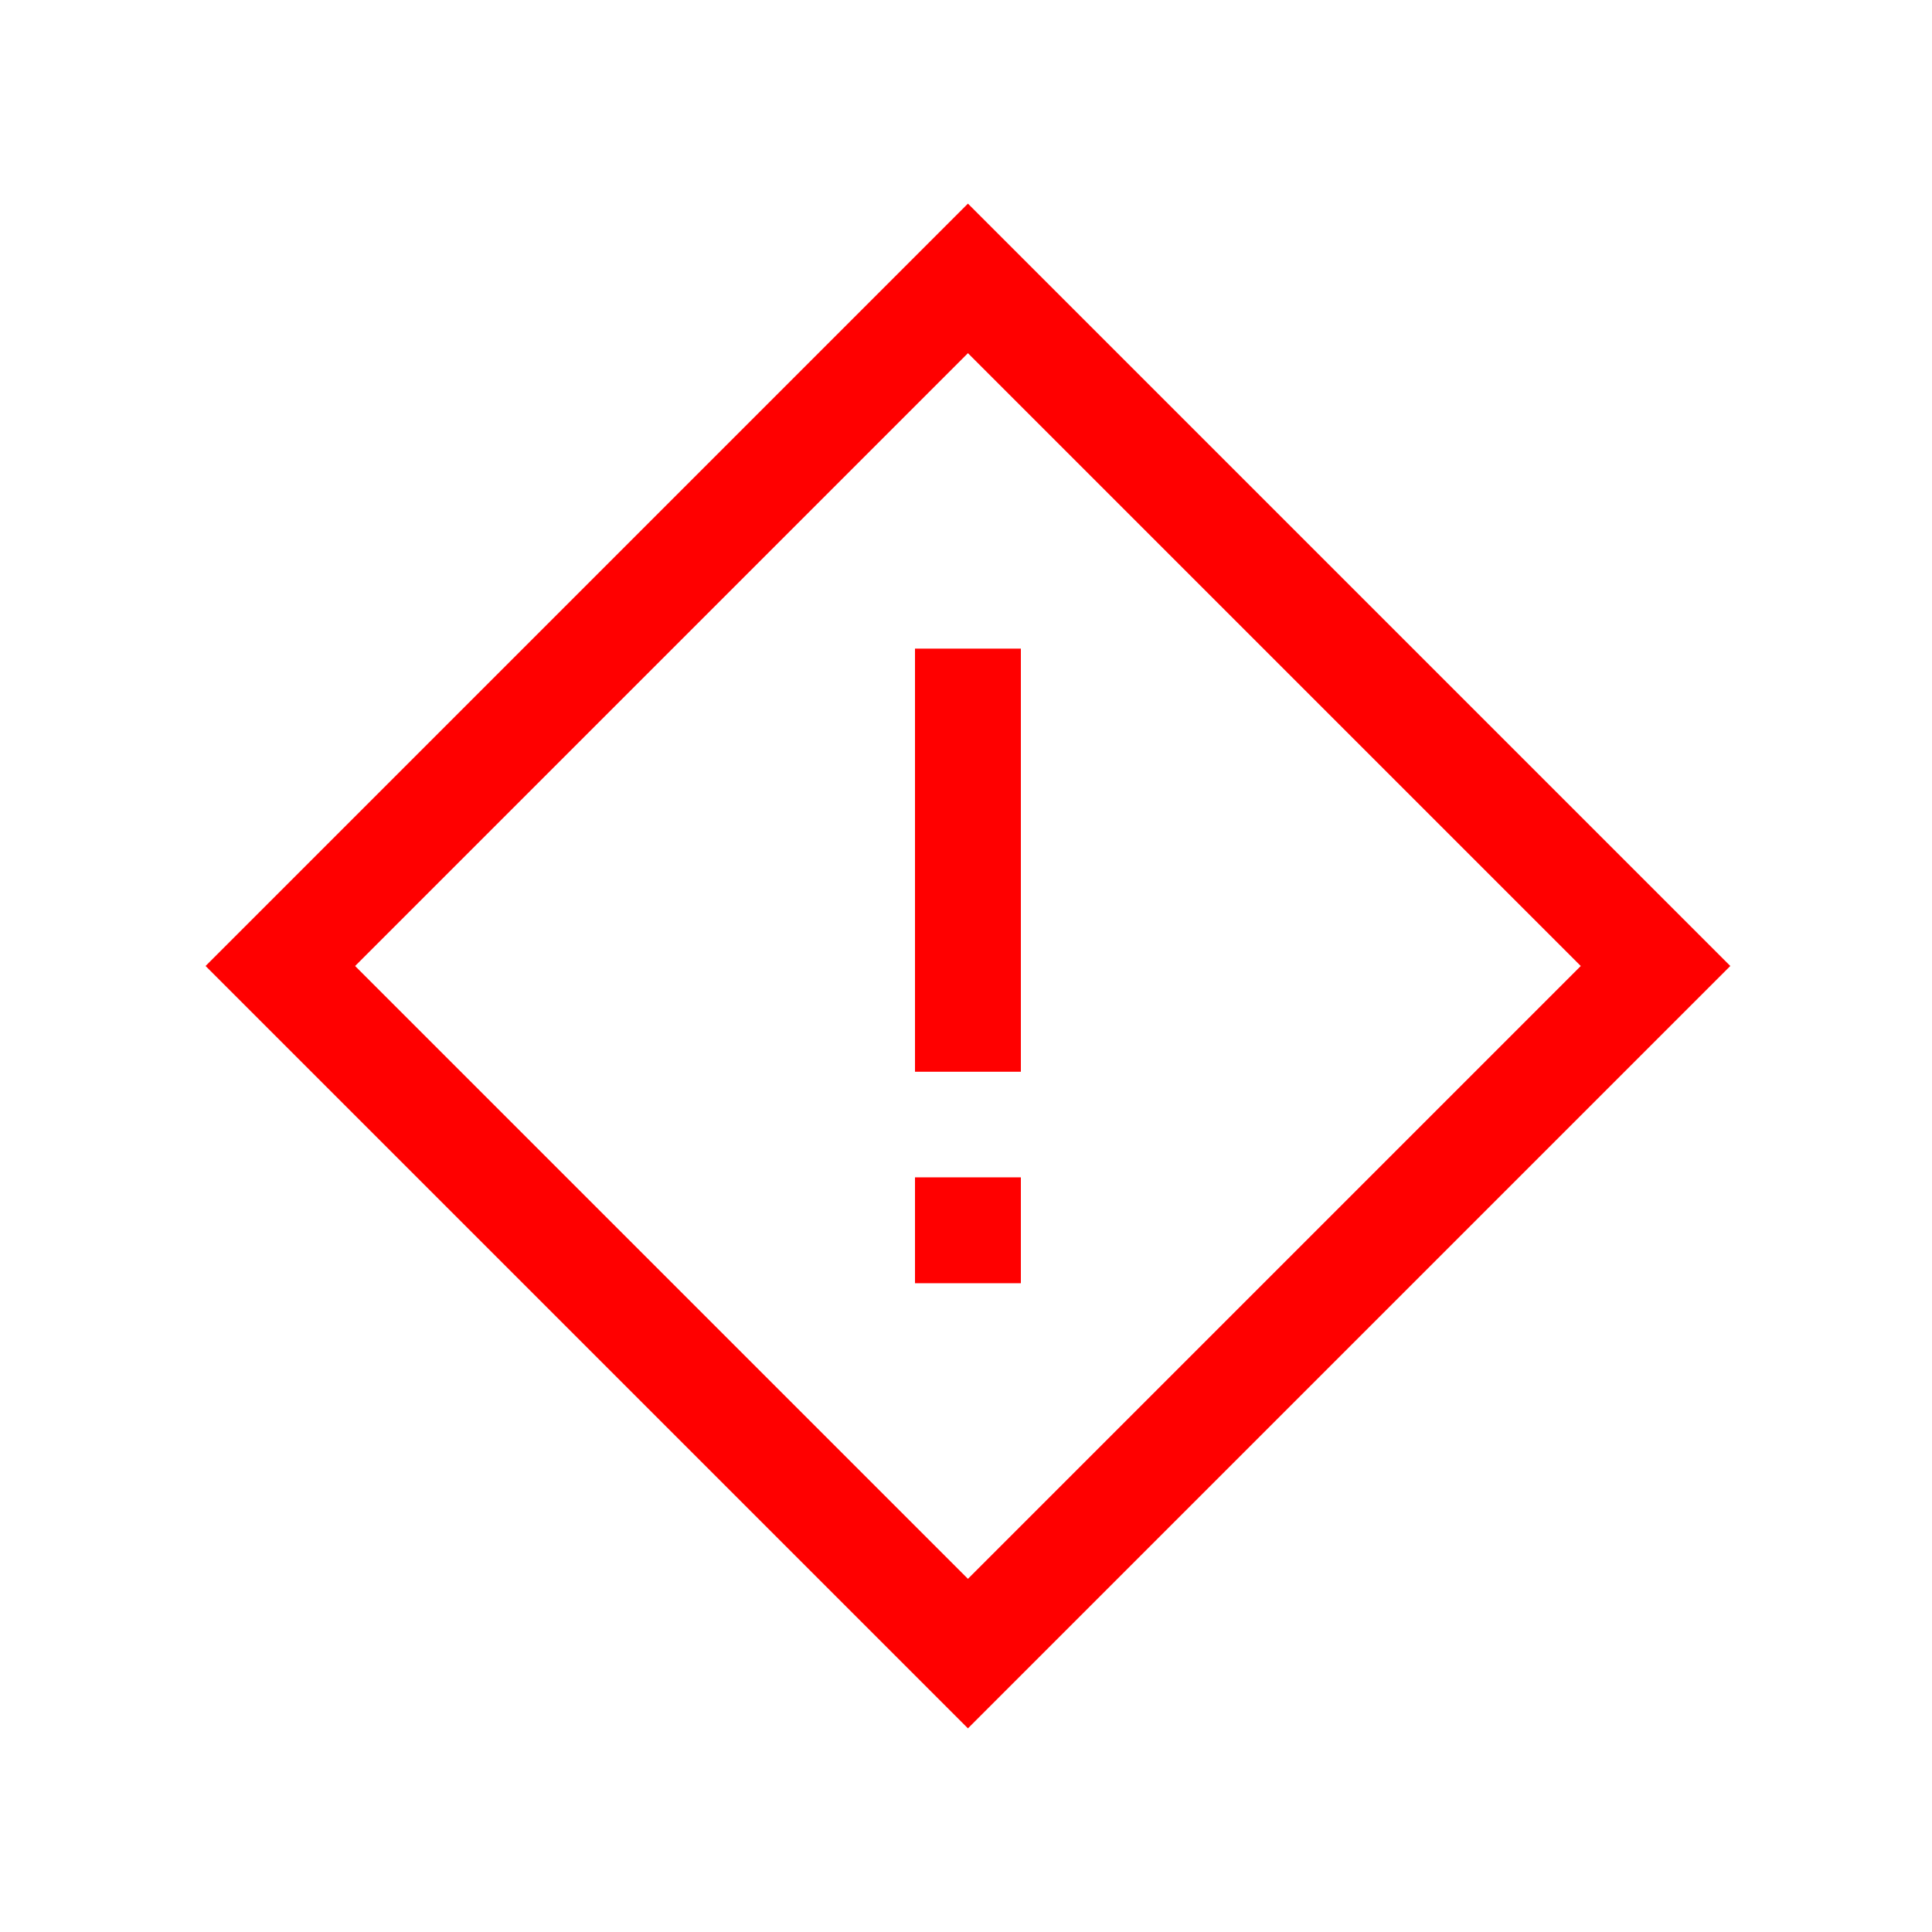 <?xml version="1.0" ?><svg enable-background="new 0 0 500 500" id="Layer_1" version="1.1" viewBox="0 0 500 500" xml:space="preserve" xmlns="http://www.w3.org/2000/svg" xmlns:xlink="http://www.w3.org/1999/xlink"><g><g><path fill="red" d="M250.5,447.3L53.2,250L250.5,52.7L447.8,250L250.5,447.3z M91.9,250l158.6,158.6L409.1,250L250.5,91.4L91.9,250z"/></g><g><rect fill="red" height="109.5" transform="matrix(-1 -1.224647e-016 1.224647e-016 -1 500.999 445.165)" width="27.4" x="236.8" y="167.8"/></g><g><rect height="27.4" fill="red" transform="matrix(-1 -1.224647e-016 1.224647e-016 -1 500.999 636.796)" width="27.4" x="236.8" y="304.7"/></g></g></svg>